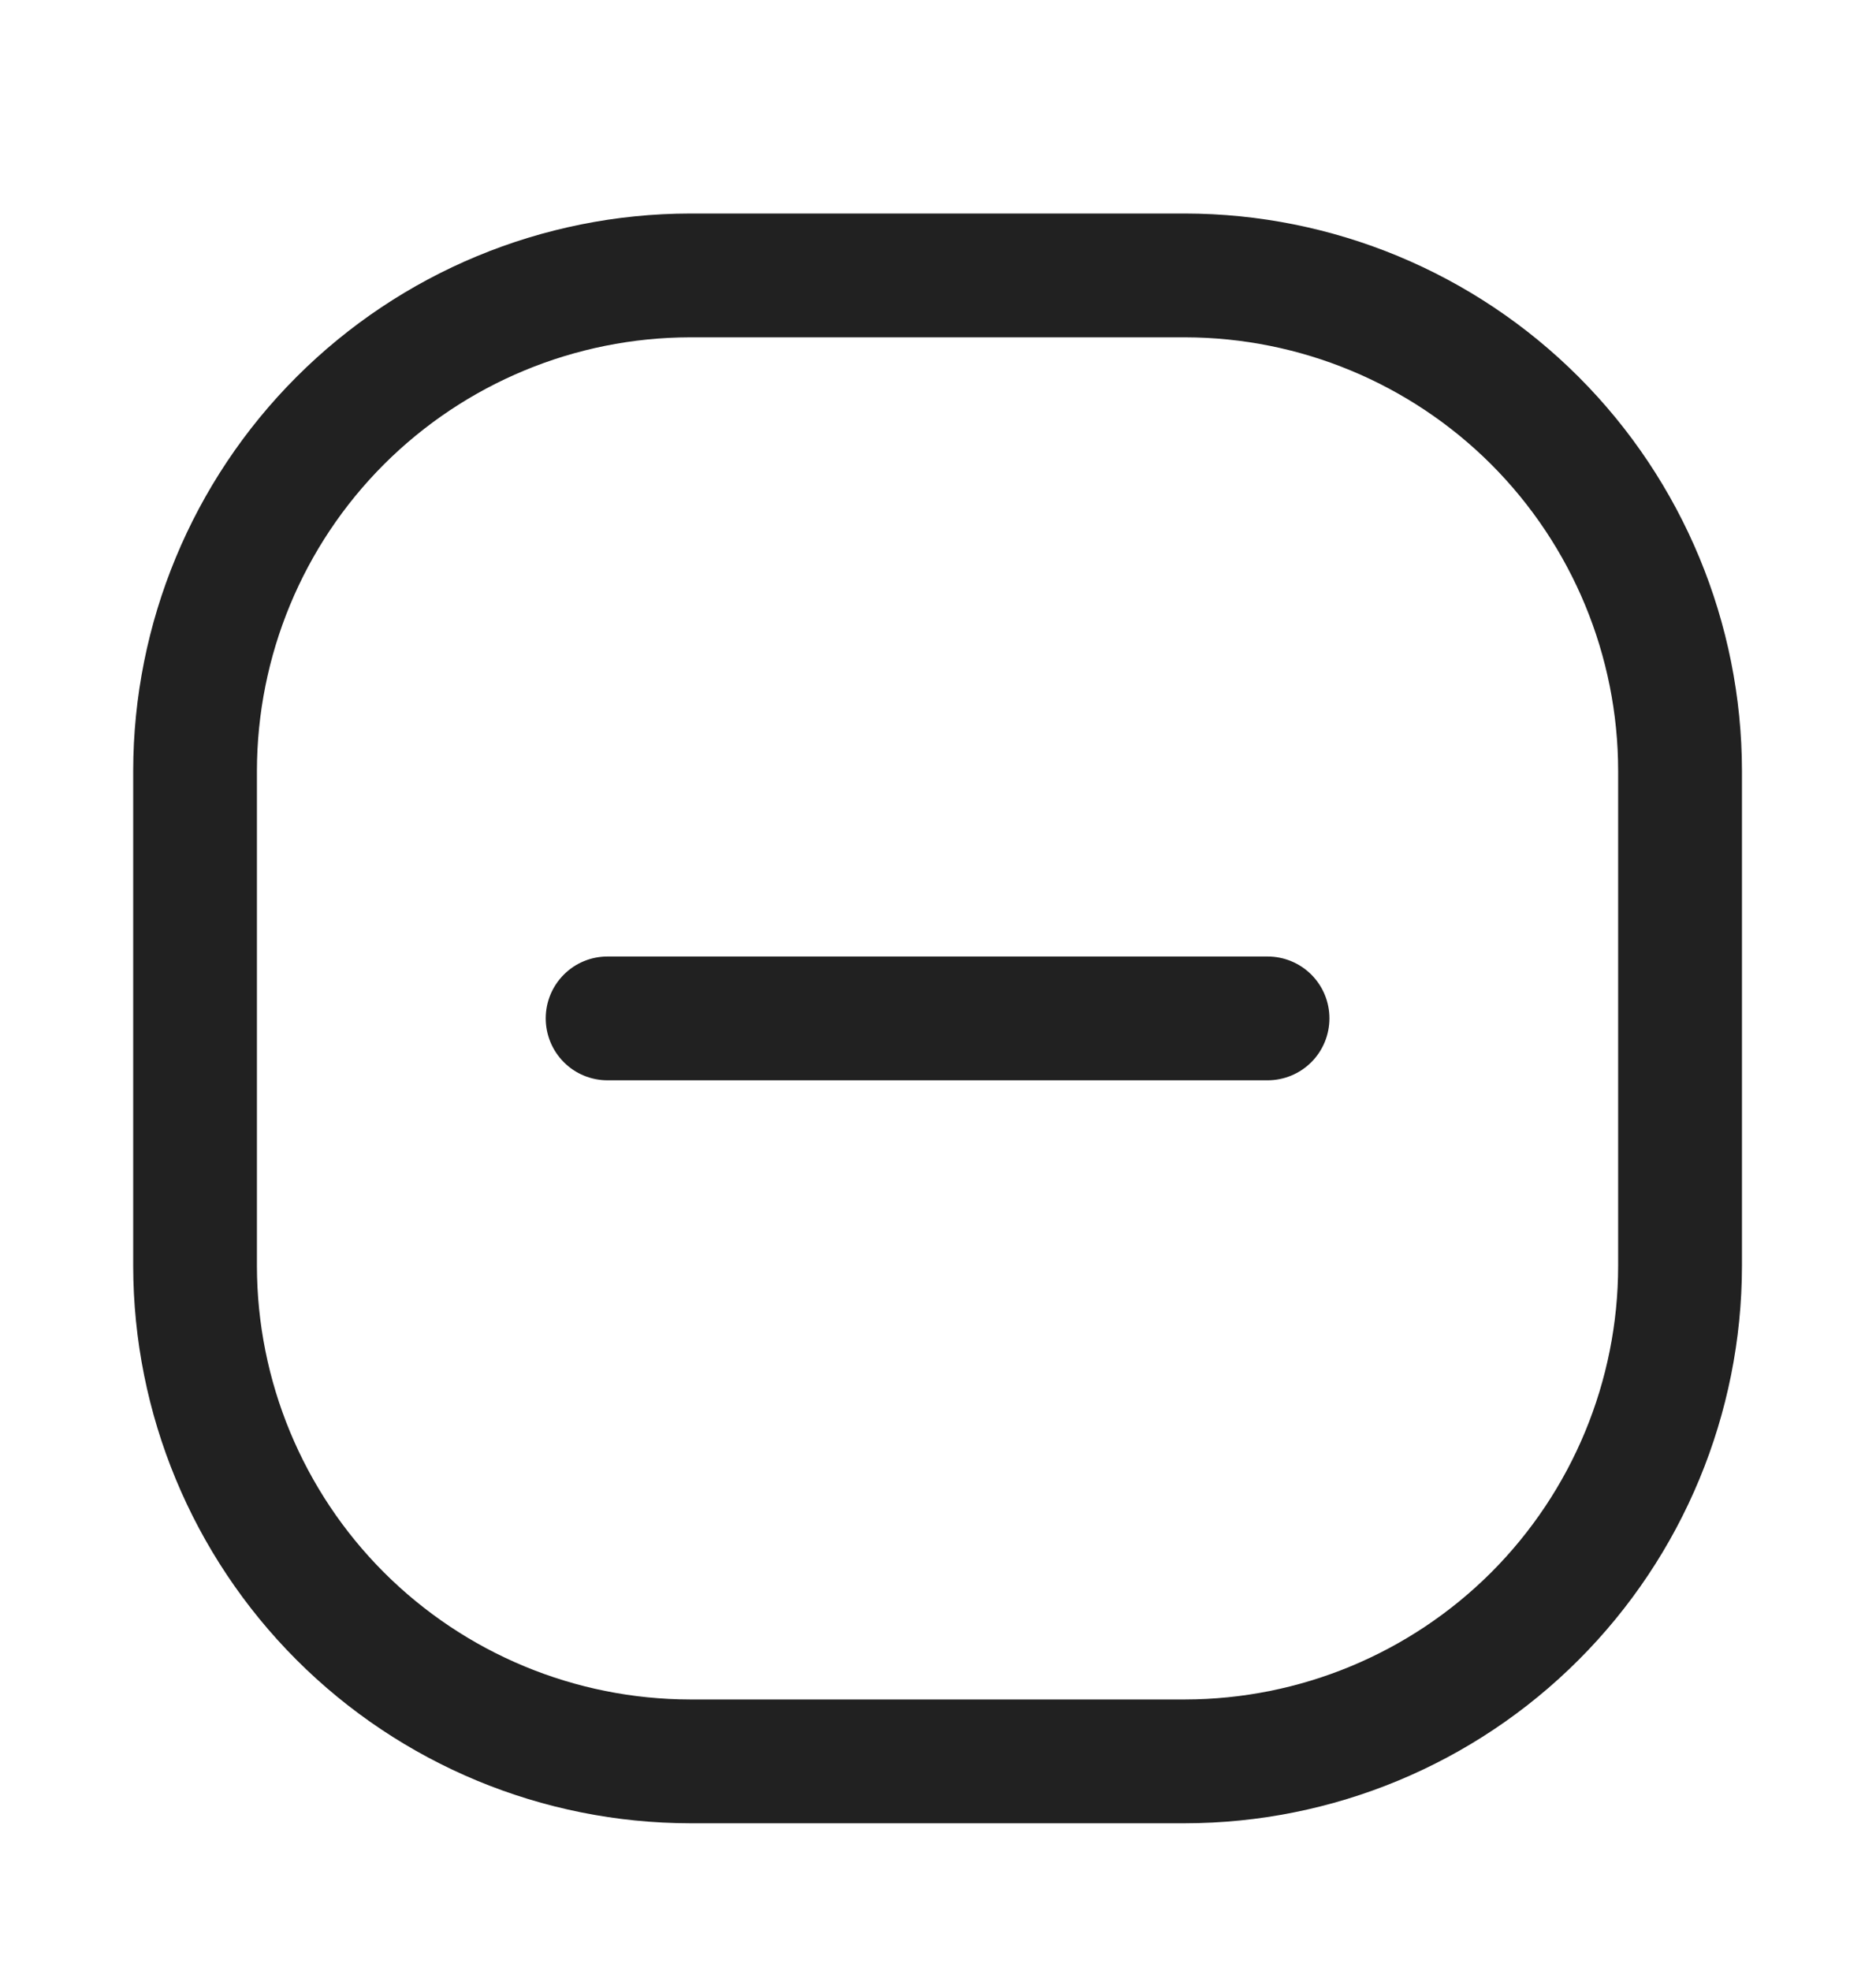 <svg width="20" height="21" viewBox="0 0 20 21" fill="none" xmlns="http://www.w3.org/2000/svg">
<g id="Default/Minus">
<path id="minus-square-Regular_1_" d="M12.634 2.275H7.357C5.783 2.277 4.274 2.903 3.161 4.016C2.048 5.129 1.422 6.638 1.42 8.212L1.42 13.489C1.422 15.063 2.048 16.572 3.161 17.685C4.274 18.798 5.783 19.424 7.357 19.426H12.634C14.208 19.424 15.717 18.798 16.83 17.685C17.943 16.572 18.569 15.063 18.571 13.489V8.212C18.569 6.638 17.943 5.129 16.83 4.016C15.717 2.903 14.208 2.277 12.634 2.275ZM17.251 13.489C17.25 14.713 16.763 15.887 15.898 16.753C15.032 17.618 13.858 18.105 12.634 18.107H7.357C6.132 18.105 4.959 17.618 4.093 16.753C3.227 15.887 2.741 14.713 2.739 13.489L2.739 8.212C2.741 6.988 3.227 5.814 4.093 4.948C4.959 4.083 6.132 3.596 7.357 3.594L12.634 3.594C13.858 3.596 15.032 4.083 15.898 4.948C16.763 5.814 17.25 6.988 17.251 8.212V13.489ZM14.173 10.85C14.173 11.025 14.104 11.193 13.98 11.317C13.856 11.441 13.688 11.51 13.513 11.51H6.477C6.302 11.51 6.134 11.441 6.011 11.317C5.887 11.193 5.818 11.025 5.818 10.85C5.818 10.675 5.887 10.508 6.011 10.384C6.134 10.26 6.302 10.191 6.477 10.191H13.513C13.688 10.191 13.856 10.26 13.98 10.384C14.104 10.508 14.173 10.675 14.173 10.85Z" fill="#212121"/>
</g>
</svg>

